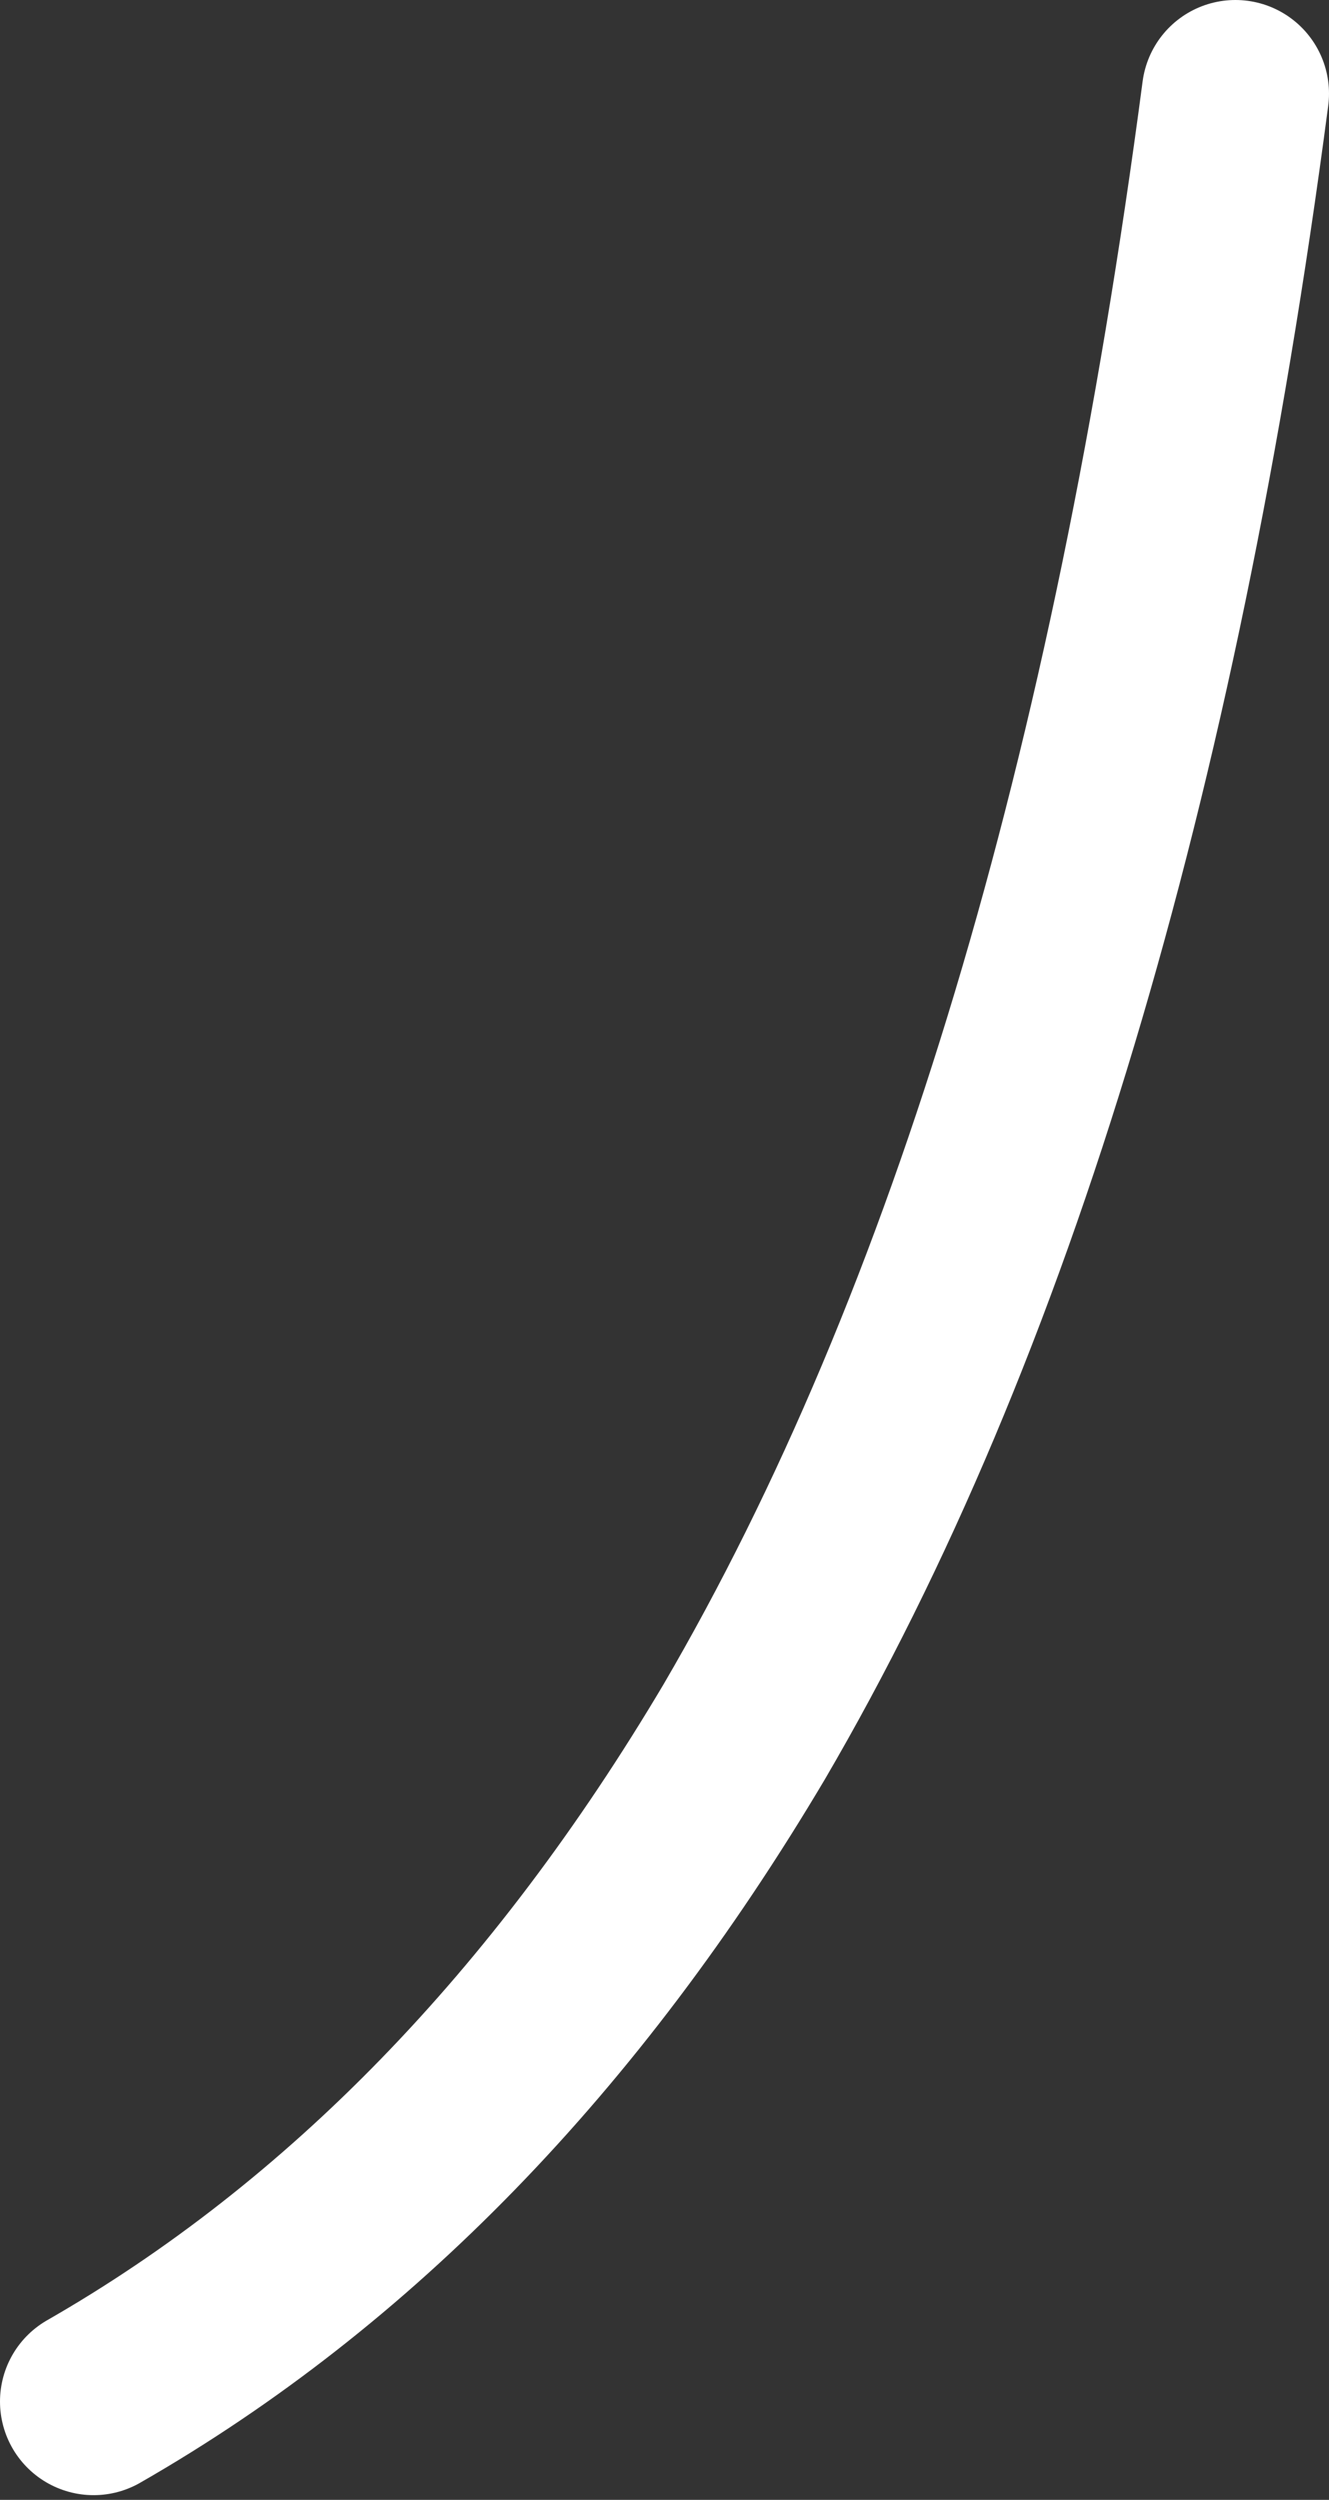 <?xml version="1.0" encoding="UTF-8" standalone="no"?>
<svg xmlns:xlink="http://www.w3.org/1999/xlink" height="26.7px" width="14.2px" xmlns="http://www.w3.org/2000/svg">
  <rect width="100%" height="100%" fill="#333333" stroke="none"/>
  <g transform="matrix(1.0, 0.0, 0.0, 1.0, -15.0, -13.95)">
    <path d="M16.0 39.6 Q20.1 37.25 22.95 32.45 26.75 25.95 28.2 14.95" fill="none" stroke="#ffffff" stroke-linecap="round" stroke-linejoin="round" stroke-width="2.0">
      <animate attributeName="stroke" dur="2s" repeatCount="indefinite" values="#ffffff;#ffffff"/>
      <animate attributeName="stroke-width" dur="2s" repeatCount="indefinite" values="2.0;2.0"/>
      <animate attributeName="fill-opacity" dur="2s" repeatCount="indefinite" values="1.0;1.0"/>
      <animate attributeName="d" dur="2s" repeatCount="indefinite" values="M16.0 39.6 Q20.1 37.25 22.95 32.45 26.75 25.95 28.2 14.95;M16.0 39.6 Q21.6 39.95 24.3 36.55 27.0 33.2 28.2 19.95"/>
    </path>
  </g>
</svg>
